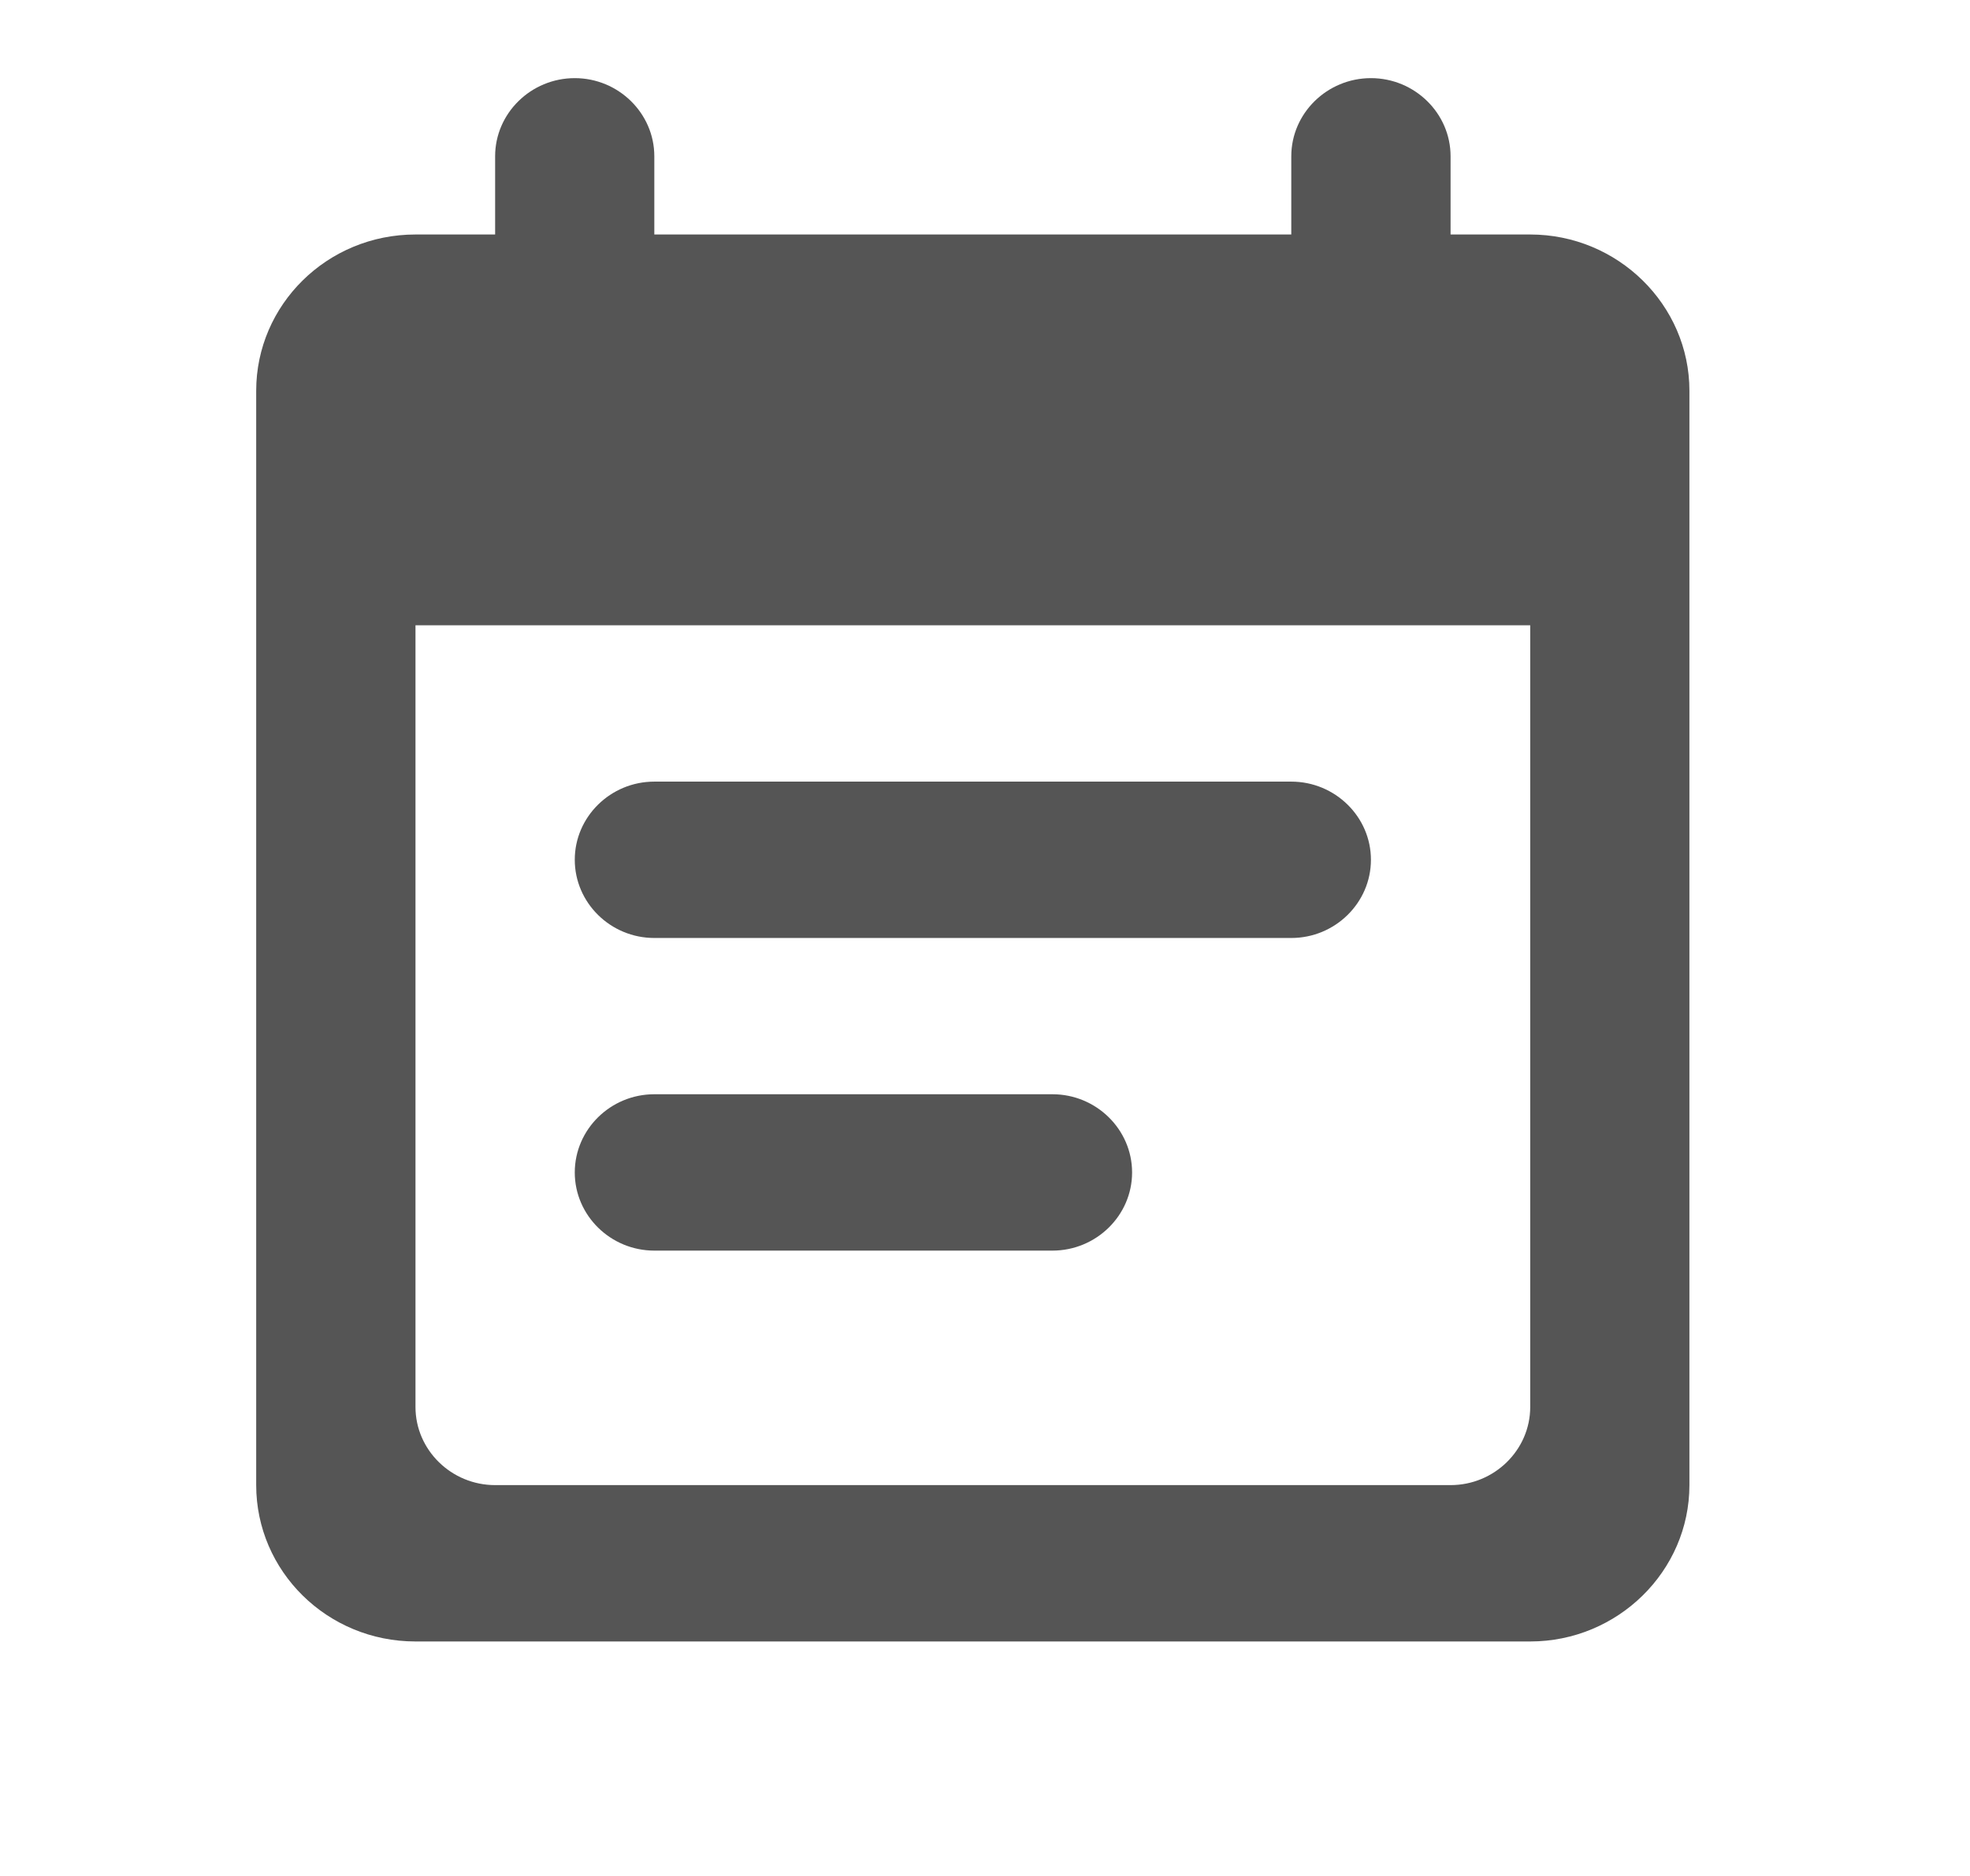 <svg xmlns="http://www.w3.org/2000/svg" width="21" height="20" viewBox="0 0 21 20" fill="none">
    <path d="M13.765 8.333H6.975C6.508 8.333 6.127 8.708 6.127 9.166C6.127 9.625 6.508 10 6.975 10H13.765C14.232 10 14.614 9.625 14.614 9.166C14.614 8.708 14.232 8.333 13.765 8.333ZM16.312 2.5H15.463V1.666C15.463 1.208 15.081 0.833 14.614 0.833C14.147 0.833 13.765 1.208 13.765 1.666V2.5H6.975V1.666C6.975 1.208 6.593 0.833 6.127 0.833C5.66 0.833 5.278 1.208 5.278 1.666V2.5H4.429C3.487 2.5 2.731 3.25 2.731 4.166V15.833C2.731 16.75 3.487 17.5 4.429 17.5H16.312C17.245 17.5 18.009 16.75 18.009 15.833V4.166C18.009 3.25 17.245 2.5 16.312 2.5ZM15.463 15.833H5.278C4.811 15.833 4.429 15.458 4.429 15V6.666H16.312V15C16.312 15.458 15.93 15.833 15.463 15.833ZM11.219 11.666H6.975C6.508 11.666 6.127 12.041 6.127 12.5C6.127 12.958 6.508 13.333 6.975 13.333H11.219C11.686 13.333 12.068 12.958 12.068 12.5C12.068 12.041 11.686 11.666 11.219 11.666Z" fill="#555555"/>
</svg>